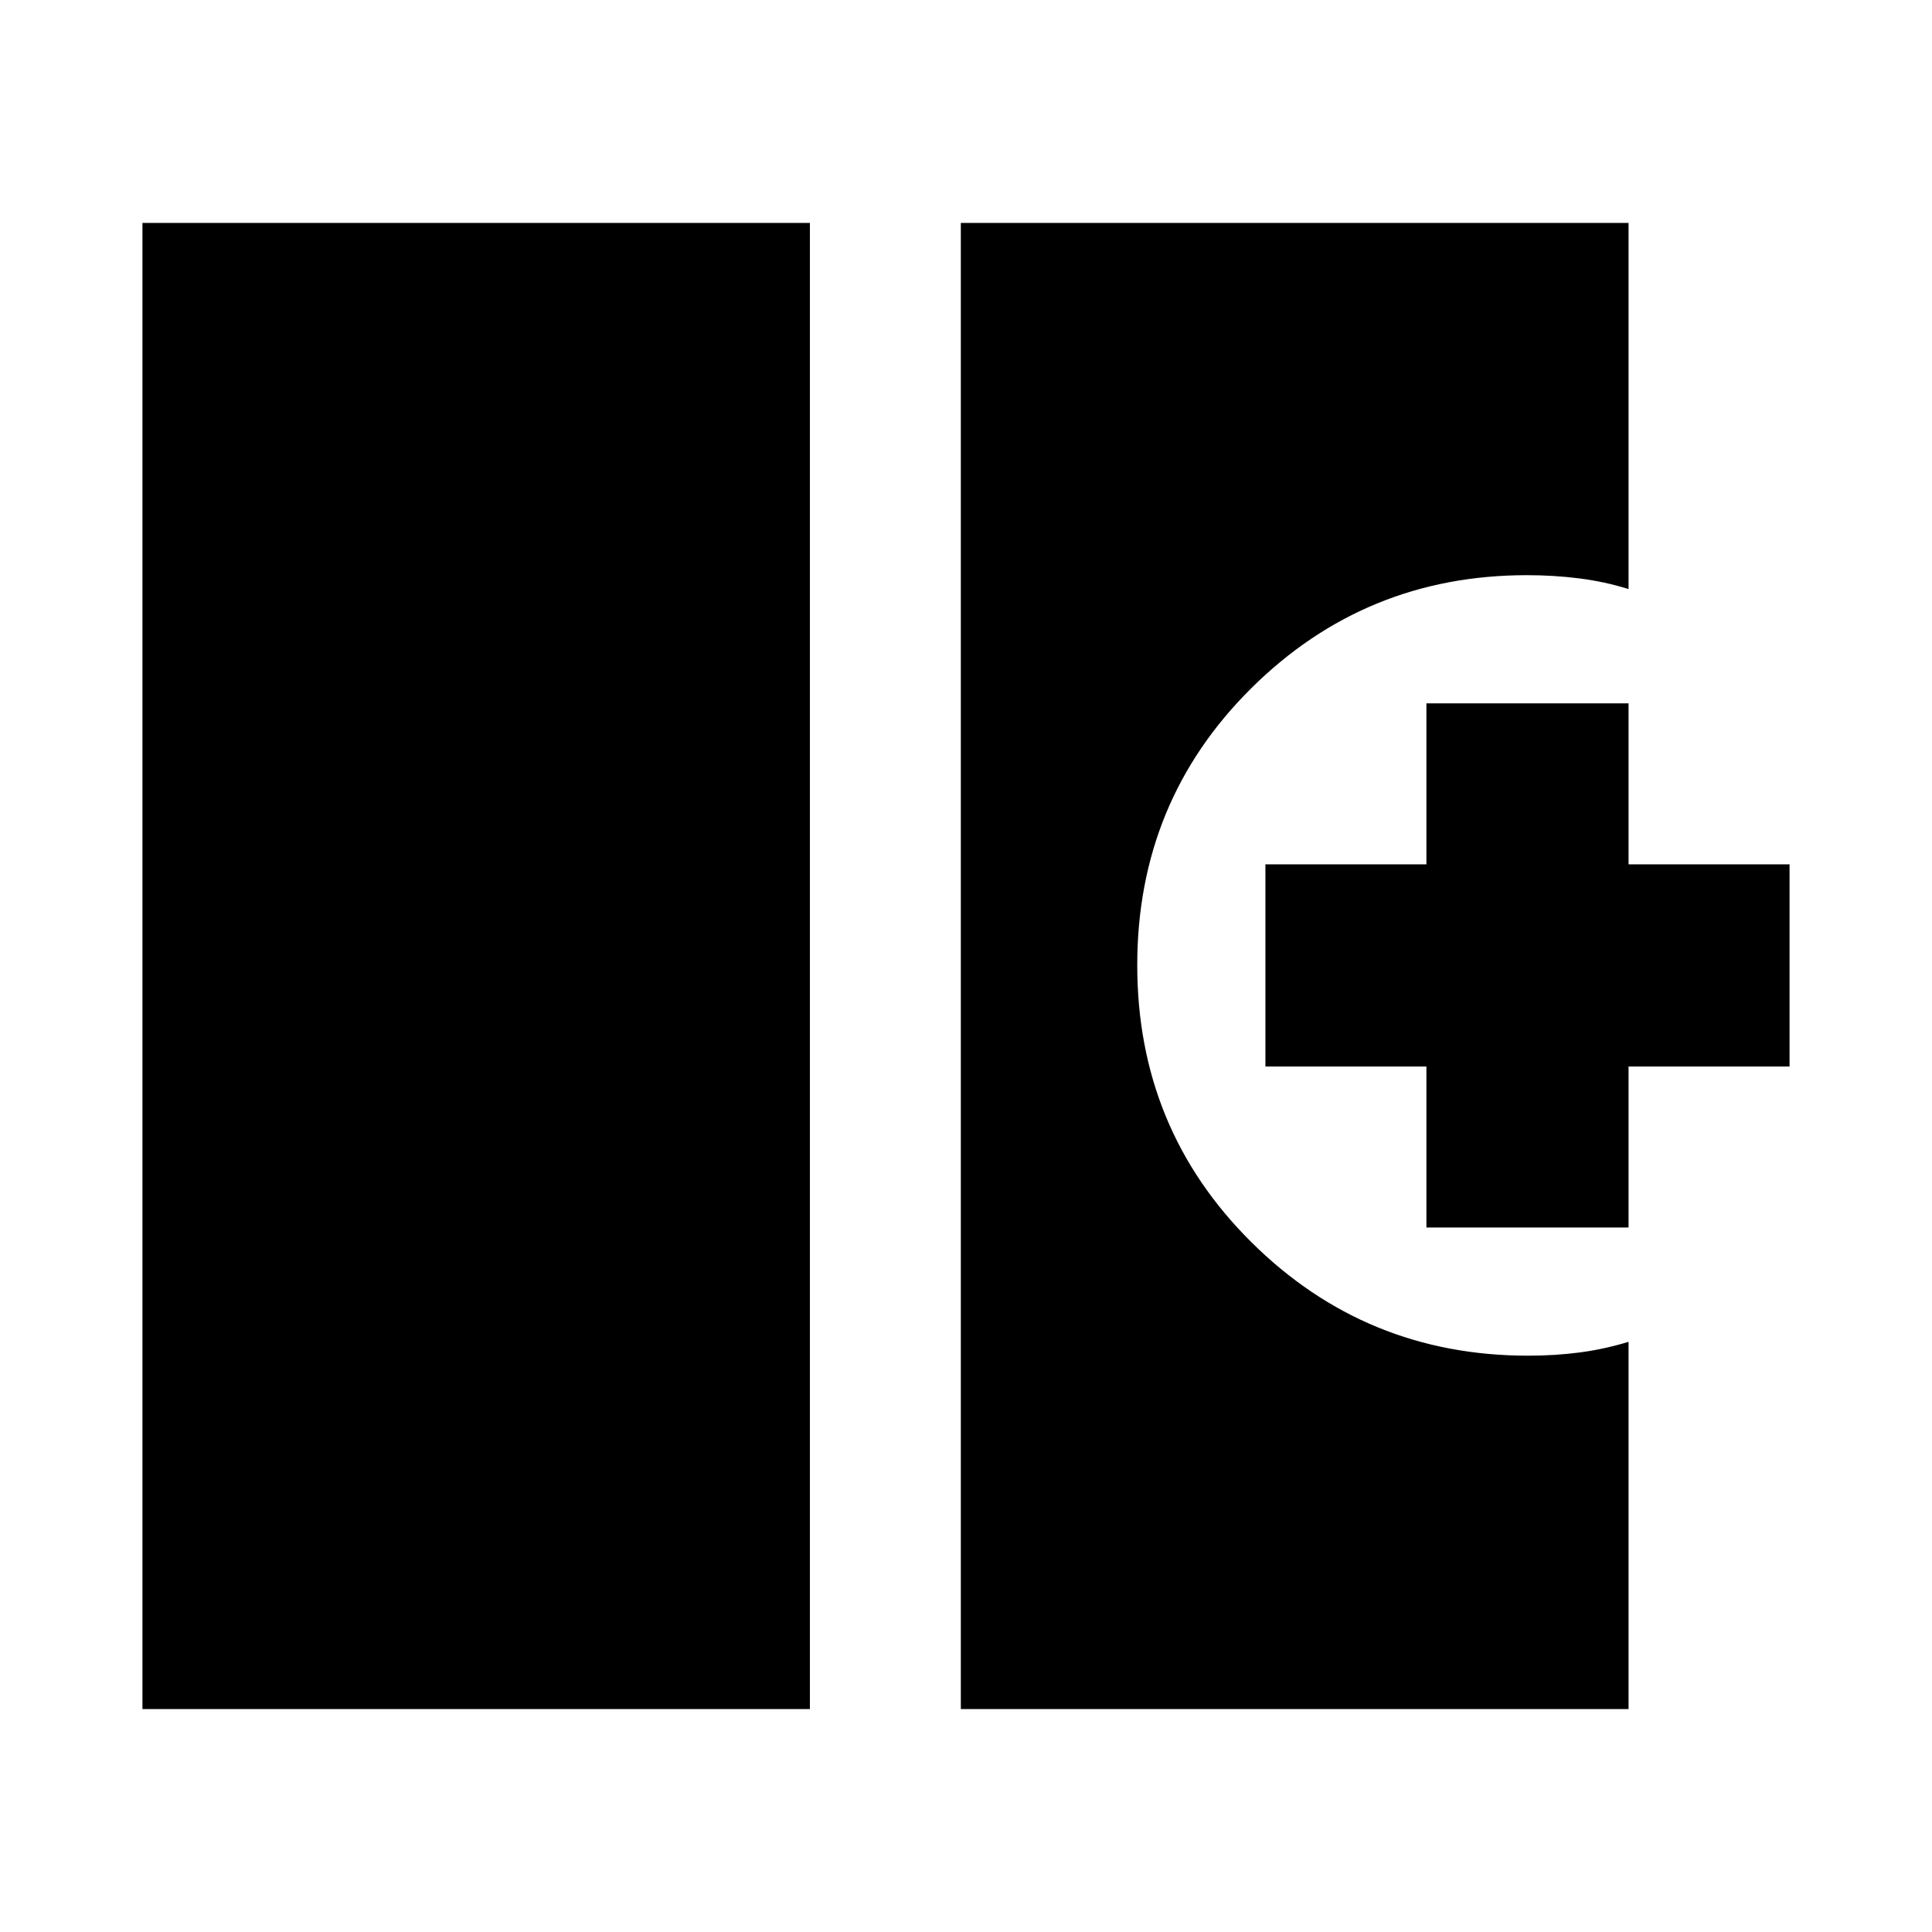 <svg xmlns="http://www.w3.org/2000/svg" height="24" viewBox="0 -960 960 960" width="24"><path d="M70.78-110.78v-738.44h331.65v738.44H70.78Zm406.65 0v-738.44h331.79v181.92q-11.83-3.7-24.47-5.3-12.64-1.6-26.03-1.6-80.36 0-137 56.21-56.63 56.2-56.63 137.59 0 81.4 56.8 137.72 56.8 56.31 137.39 56.31 13.42 0 25.63-1.6 12.2-1.6 24.31-5.29v182.48H477.43Zm231.35-239.28v-80h-80V-530.5h80v-80h100.44v80h80v100.44h-80v80H708.78Z"/></svg>